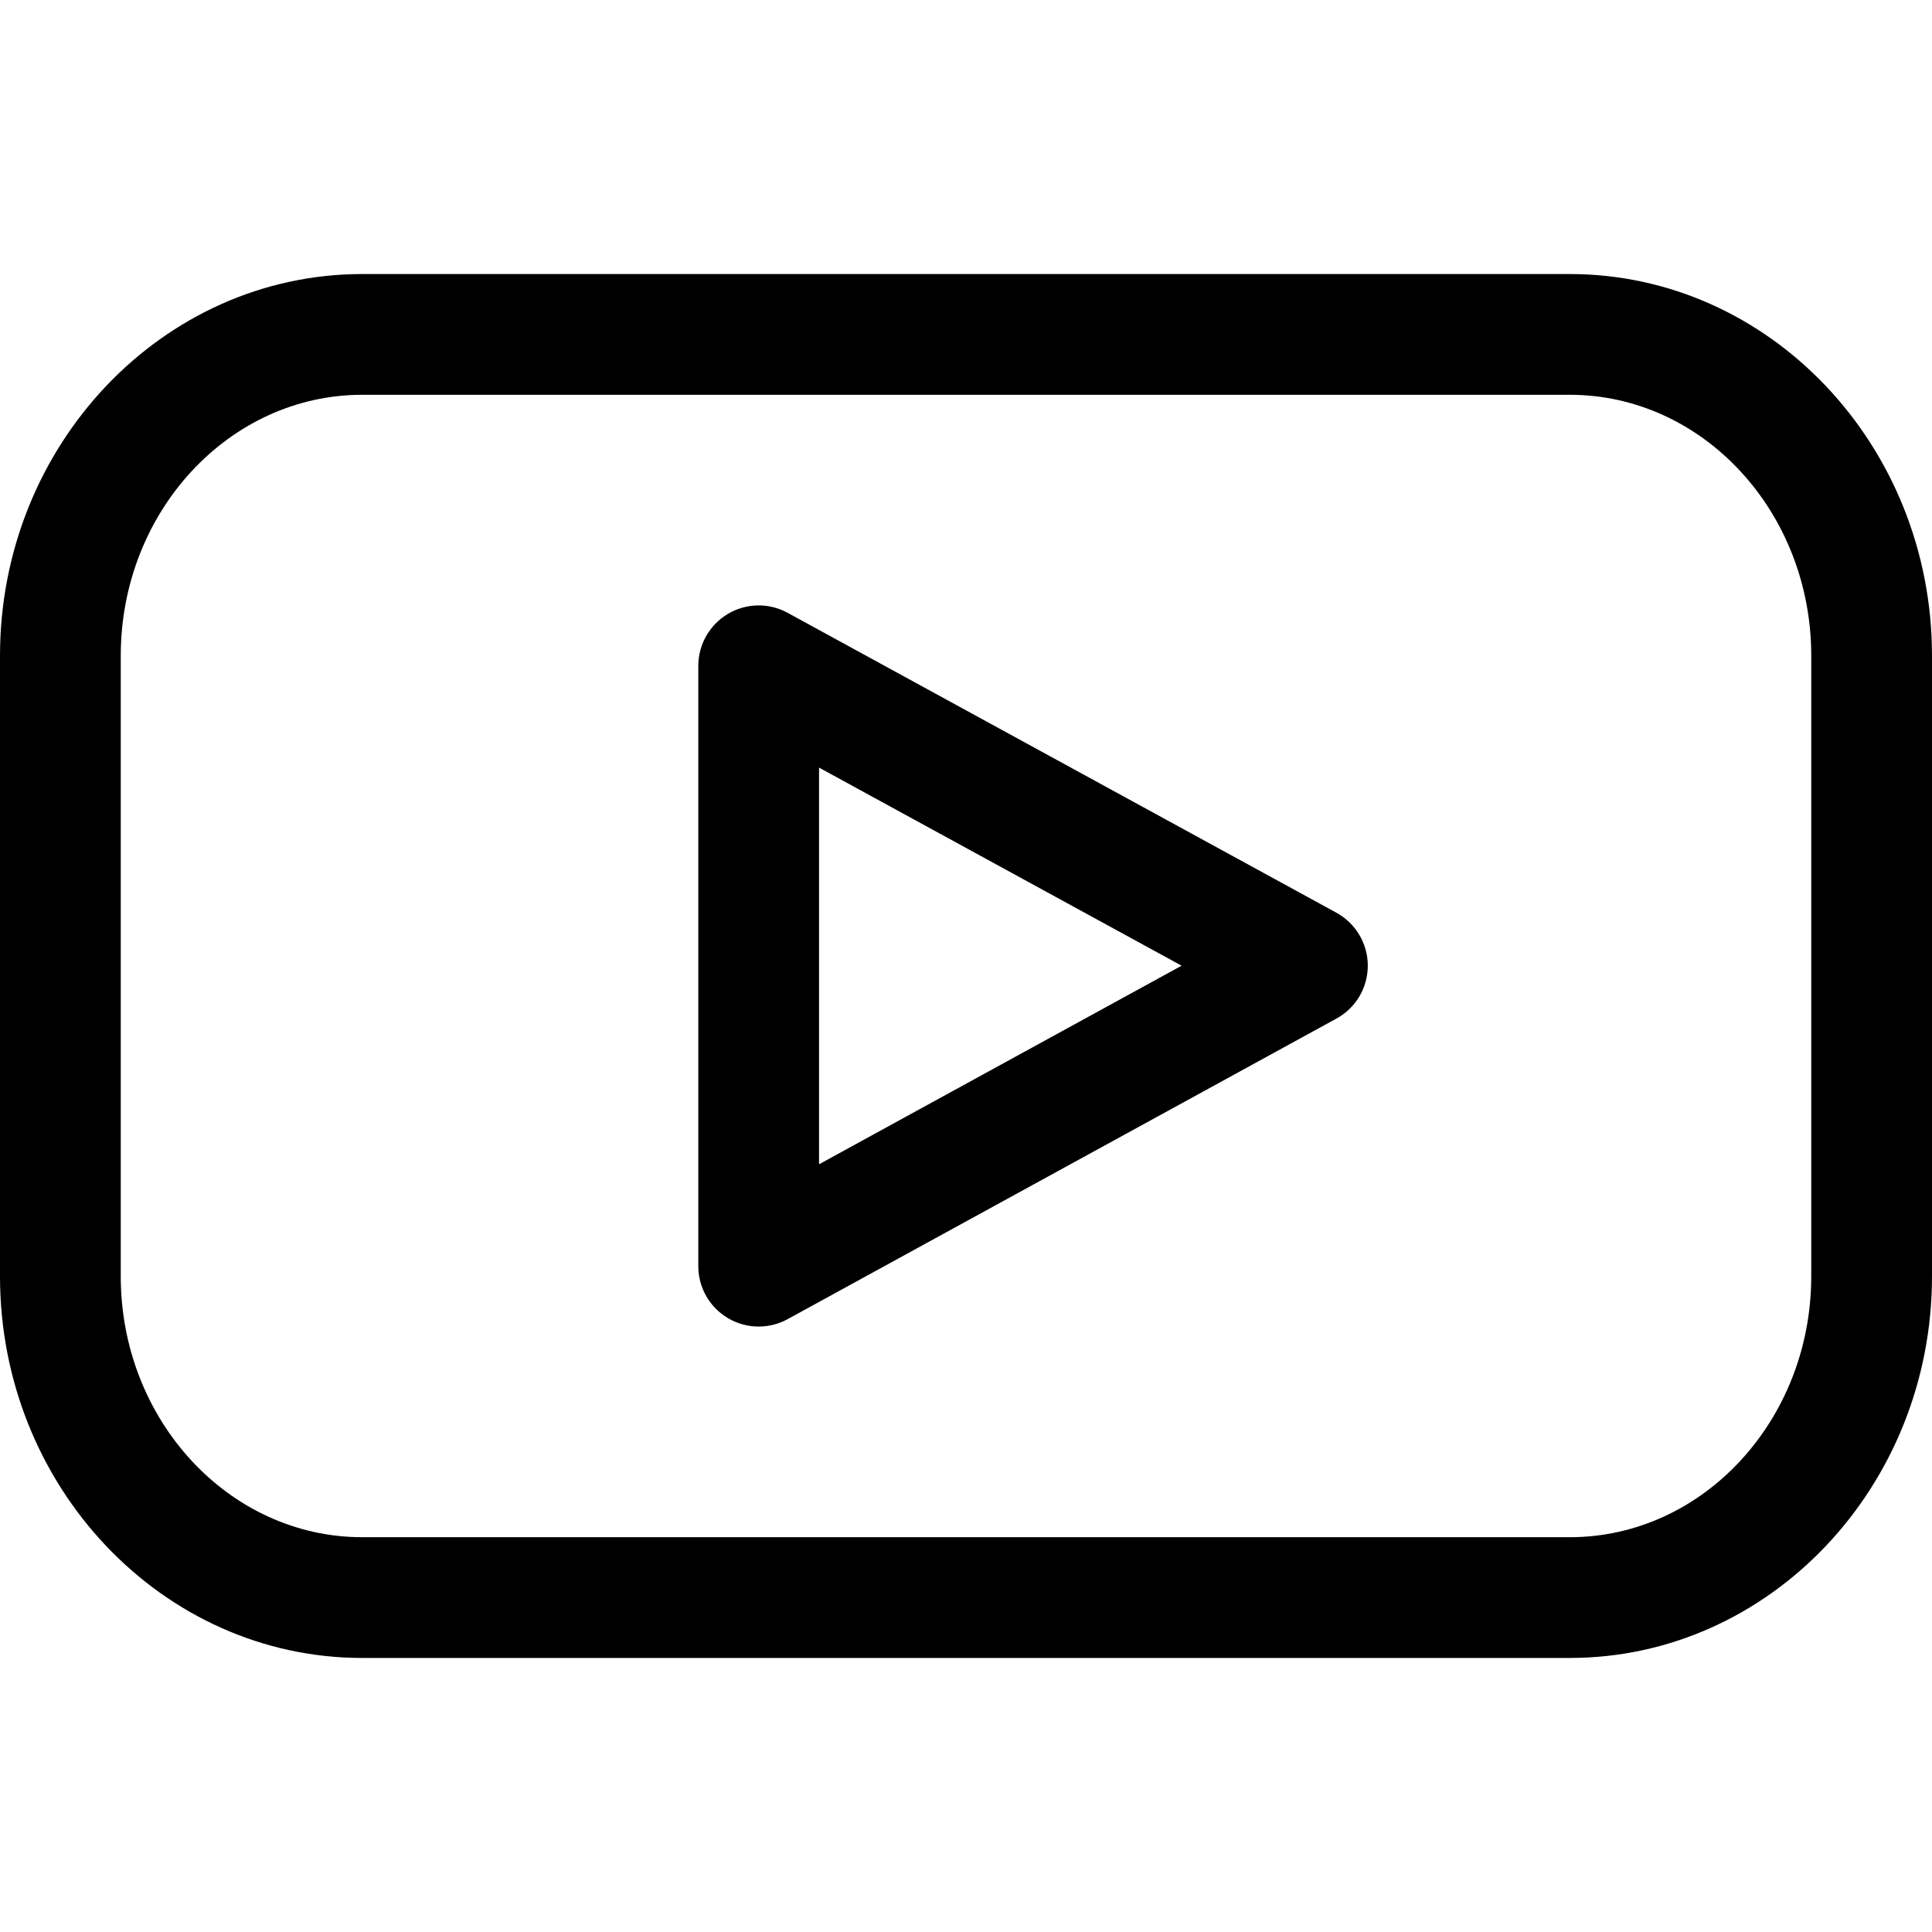 <svg xmlns="http://www.w3.org/2000/svg" viewBox="0 0 32 32"><!--! Font Icona - https://fonticona.com | License - https://fonticona.com/license | Copyright 2022 FontIcona.com --><path d="M26,27.461H6c-3.309,0-6-2.836-6-6.322V10.861c0-3.486,2.691-6.322,6-6.322h20c3.309,0,6,2.836,6,6.322v10.278C32,24.625,29.309,27.461,26,27.461z M6,6.539c-2.206,0-4,1.939-4,4.322v10.278c0,2.383,1.794,4.322,4,4.322h20c2.206,0,4-1.939,4-4.322V10.861c0-2.383-1.794-4.322-4-4.322H6z"/><path d="M12.566,21.972c-0.177,0-0.353-0.047-0.51-0.14c-0.304-0.18-0.49-0.507-0.49-0.86v-9.944c0-0.353,0.187-0.68,0.49-0.86c0.302-0.18,0.68-0.188,0.989-0.018l9.089,4.967c0.32,0.175,0.521,0.512,0.521,0.877c0,0.366-0.199,0.702-0.52,0.877l-9.089,4.978C12.896,21.931,12.731,21.972,12.566,21.972z M13.566,12.714v6.57l6.005-3.289L13.566,12.714z"/></svg>